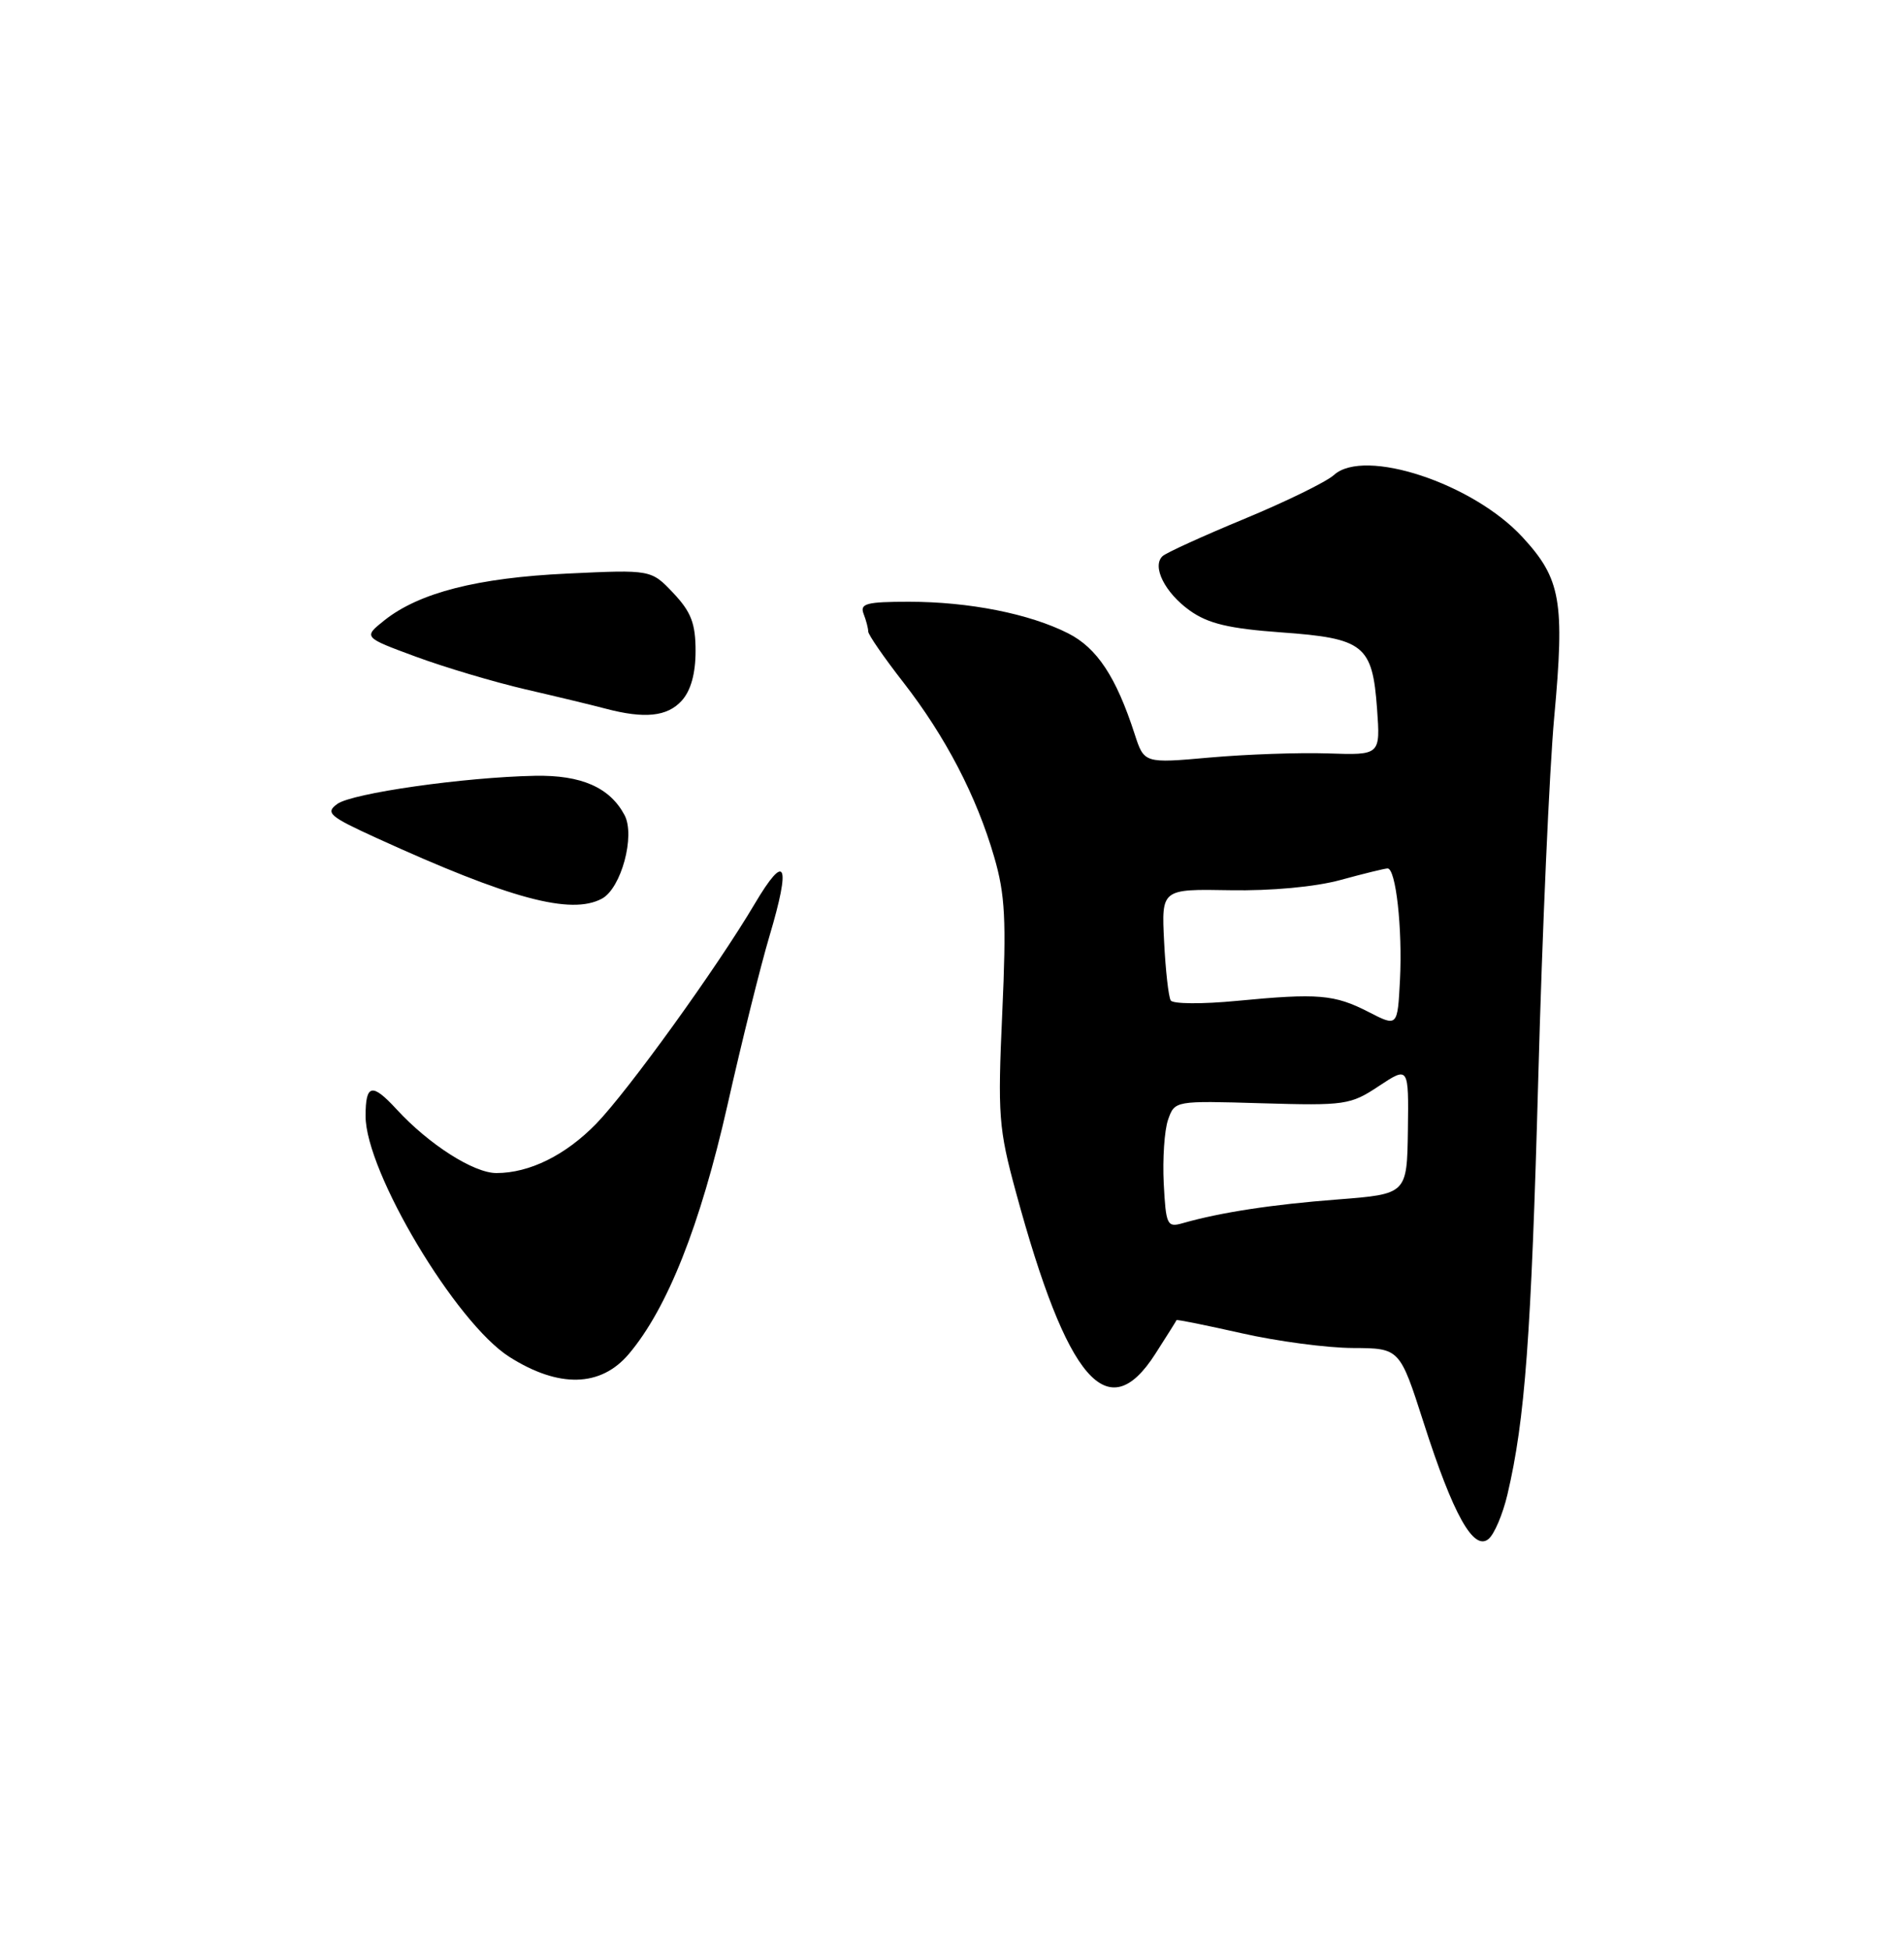 <?xml version="1.0" encoding="UTF-8" standalone="no"?>
<!DOCTYPE svg PUBLIC "-//W3C//DTD SVG 1.1//EN" "http://www.w3.org/Graphics/SVG/1.1/DTD/svg11.dtd" >
<svg xmlns="http://www.w3.org/2000/svg" xmlns:xlink="http://www.w3.org/1999/xlink" version="1.1" viewBox="0 0 250 256">
 <g >
 <path fill="currentColor"
d=" M 197.93 196.20 C 200.24 186.39 201.05 175.44 201.98 141.50 C 202.50 122.25 203.45 100.96 204.07 94.18 C 205.47 78.91 204.95 75.99 199.91 70.52 C 193.40 63.45 179.15 58.75 175.16 62.35 C 174.18 63.25 168.90 65.83 163.43 68.10 C 157.97 70.36 153.12 72.57 152.65 73.01 C 151.21 74.35 152.96 77.83 156.23 80.16 C 158.63 81.87 161.35 82.52 168.21 83.02 C 179.10 83.80 180.20 84.68 180.81 93.04 C 181.25 99.14 181.25 99.14 174.38 98.91 C 170.59 98.78 163.61 99.03 158.86 99.45 C 150.23 100.22 150.23 100.22 148.98 96.36 C 146.55 88.86 144.04 85.06 140.24 83.14 C 135.16 80.57 127.23 79.00 119.34 79.00 C 113.77 79.00 112.88 79.24 113.39 80.58 C 113.73 81.45 114.00 82.50 114.00 82.91 C 114.00 83.32 116.07 86.32 118.61 89.58 C 124.15 96.70 128.23 104.54 130.54 112.51 C 131.98 117.44 132.15 120.79 131.60 132.95 C 130.99 146.43 131.12 148.16 133.39 156.50 C 140.13 181.31 145.45 187.49 151.69 177.75 C 153.19 175.41 154.45 173.41 154.48 173.31 C 154.52 173.20 158.36 173.98 163.03 175.03 C 167.69 176.09 174.27 176.96 177.64 176.97 C 183.79 177.00 183.79 177.00 186.94 186.81 C 190.81 198.88 193.49 203.67 195.45 202.04 C 196.21 201.41 197.32 198.79 197.93 196.20 Z  M 82.57 177.75 C 87.63 171.76 91.94 160.89 95.51 145.12 C 97.39 136.76 99.88 126.76 101.03 122.90 C 103.89 113.30 103.17 111.77 99.07 118.70 C 94.11 127.08 82.49 143.18 78.29 147.52 C 74.26 151.66 69.53 154.00 65.18 154.00 C 62.20 154.00 56.32 150.25 52.08 145.64 C 48.85 142.13 48.00 142.31 48.00 146.52 C 48.00 153.83 59.86 173.69 66.89 178.14 C 73.37 182.25 78.88 182.12 82.57 177.75 Z  M 79.03 117.98 C 81.57 116.62 83.44 109.70 82.00 107.00 C 80.06 103.37 76.32 101.73 70.23 101.85 C 60.98 102.03 46.20 104.13 44.28 105.55 C 42.69 106.71 43.23 107.18 49.50 110.04 C 66.97 118.01 74.96 120.16 79.03 117.98 Z  M 89.51 91.99 C 90.71 90.67 91.33 88.42 91.33 85.47 C 91.33 81.86 90.75 80.34 88.42 77.87 C 85.50 74.78 85.50 74.78 74.50 75.30 C 62.70 75.85 55.03 77.81 50.47 81.44 C 47.69 83.66 47.69 83.66 54.60 86.21 C 58.39 87.61 64.88 89.54 69.00 90.50 C 73.12 91.45 77.85 92.59 79.50 93.03 C 84.64 94.39 87.62 94.08 89.51 91.99 Z  M 152.80 155.35 C 152.64 152.13 152.89 148.38 153.37 147.00 C 154.25 144.50 154.25 144.50 165.69 144.84 C 176.61 145.16 177.32 145.06 181.05 142.58 C 184.97 139.99 184.97 139.99 184.86 148.38 C 184.74 156.76 184.74 156.76 175.62 157.47 C 167.01 158.13 160.28 159.16 155.30 160.58 C 153.24 161.17 153.09 160.85 152.80 155.35 Z  M 179.71 132.86 C 175.21 130.55 173.09 130.37 162.37 131.40 C 157.89 131.83 154.00 131.81 153.72 131.34 C 153.43 130.88 153.04 127.40 152.85 123.61 C 152.50 116.71 152.50 116.71 161.50 116.87 C 166.91 116.97 172.70 116.43 176.00 115.53 C 179.03 114.70 181.81 114.02 182.19 114.01 C 183.28 113.99 184.16 121.92 183.82 128.65 C 183.50 134.81 183.50 134.81 179.71 132.86 Z "/>
</g>
</svg>